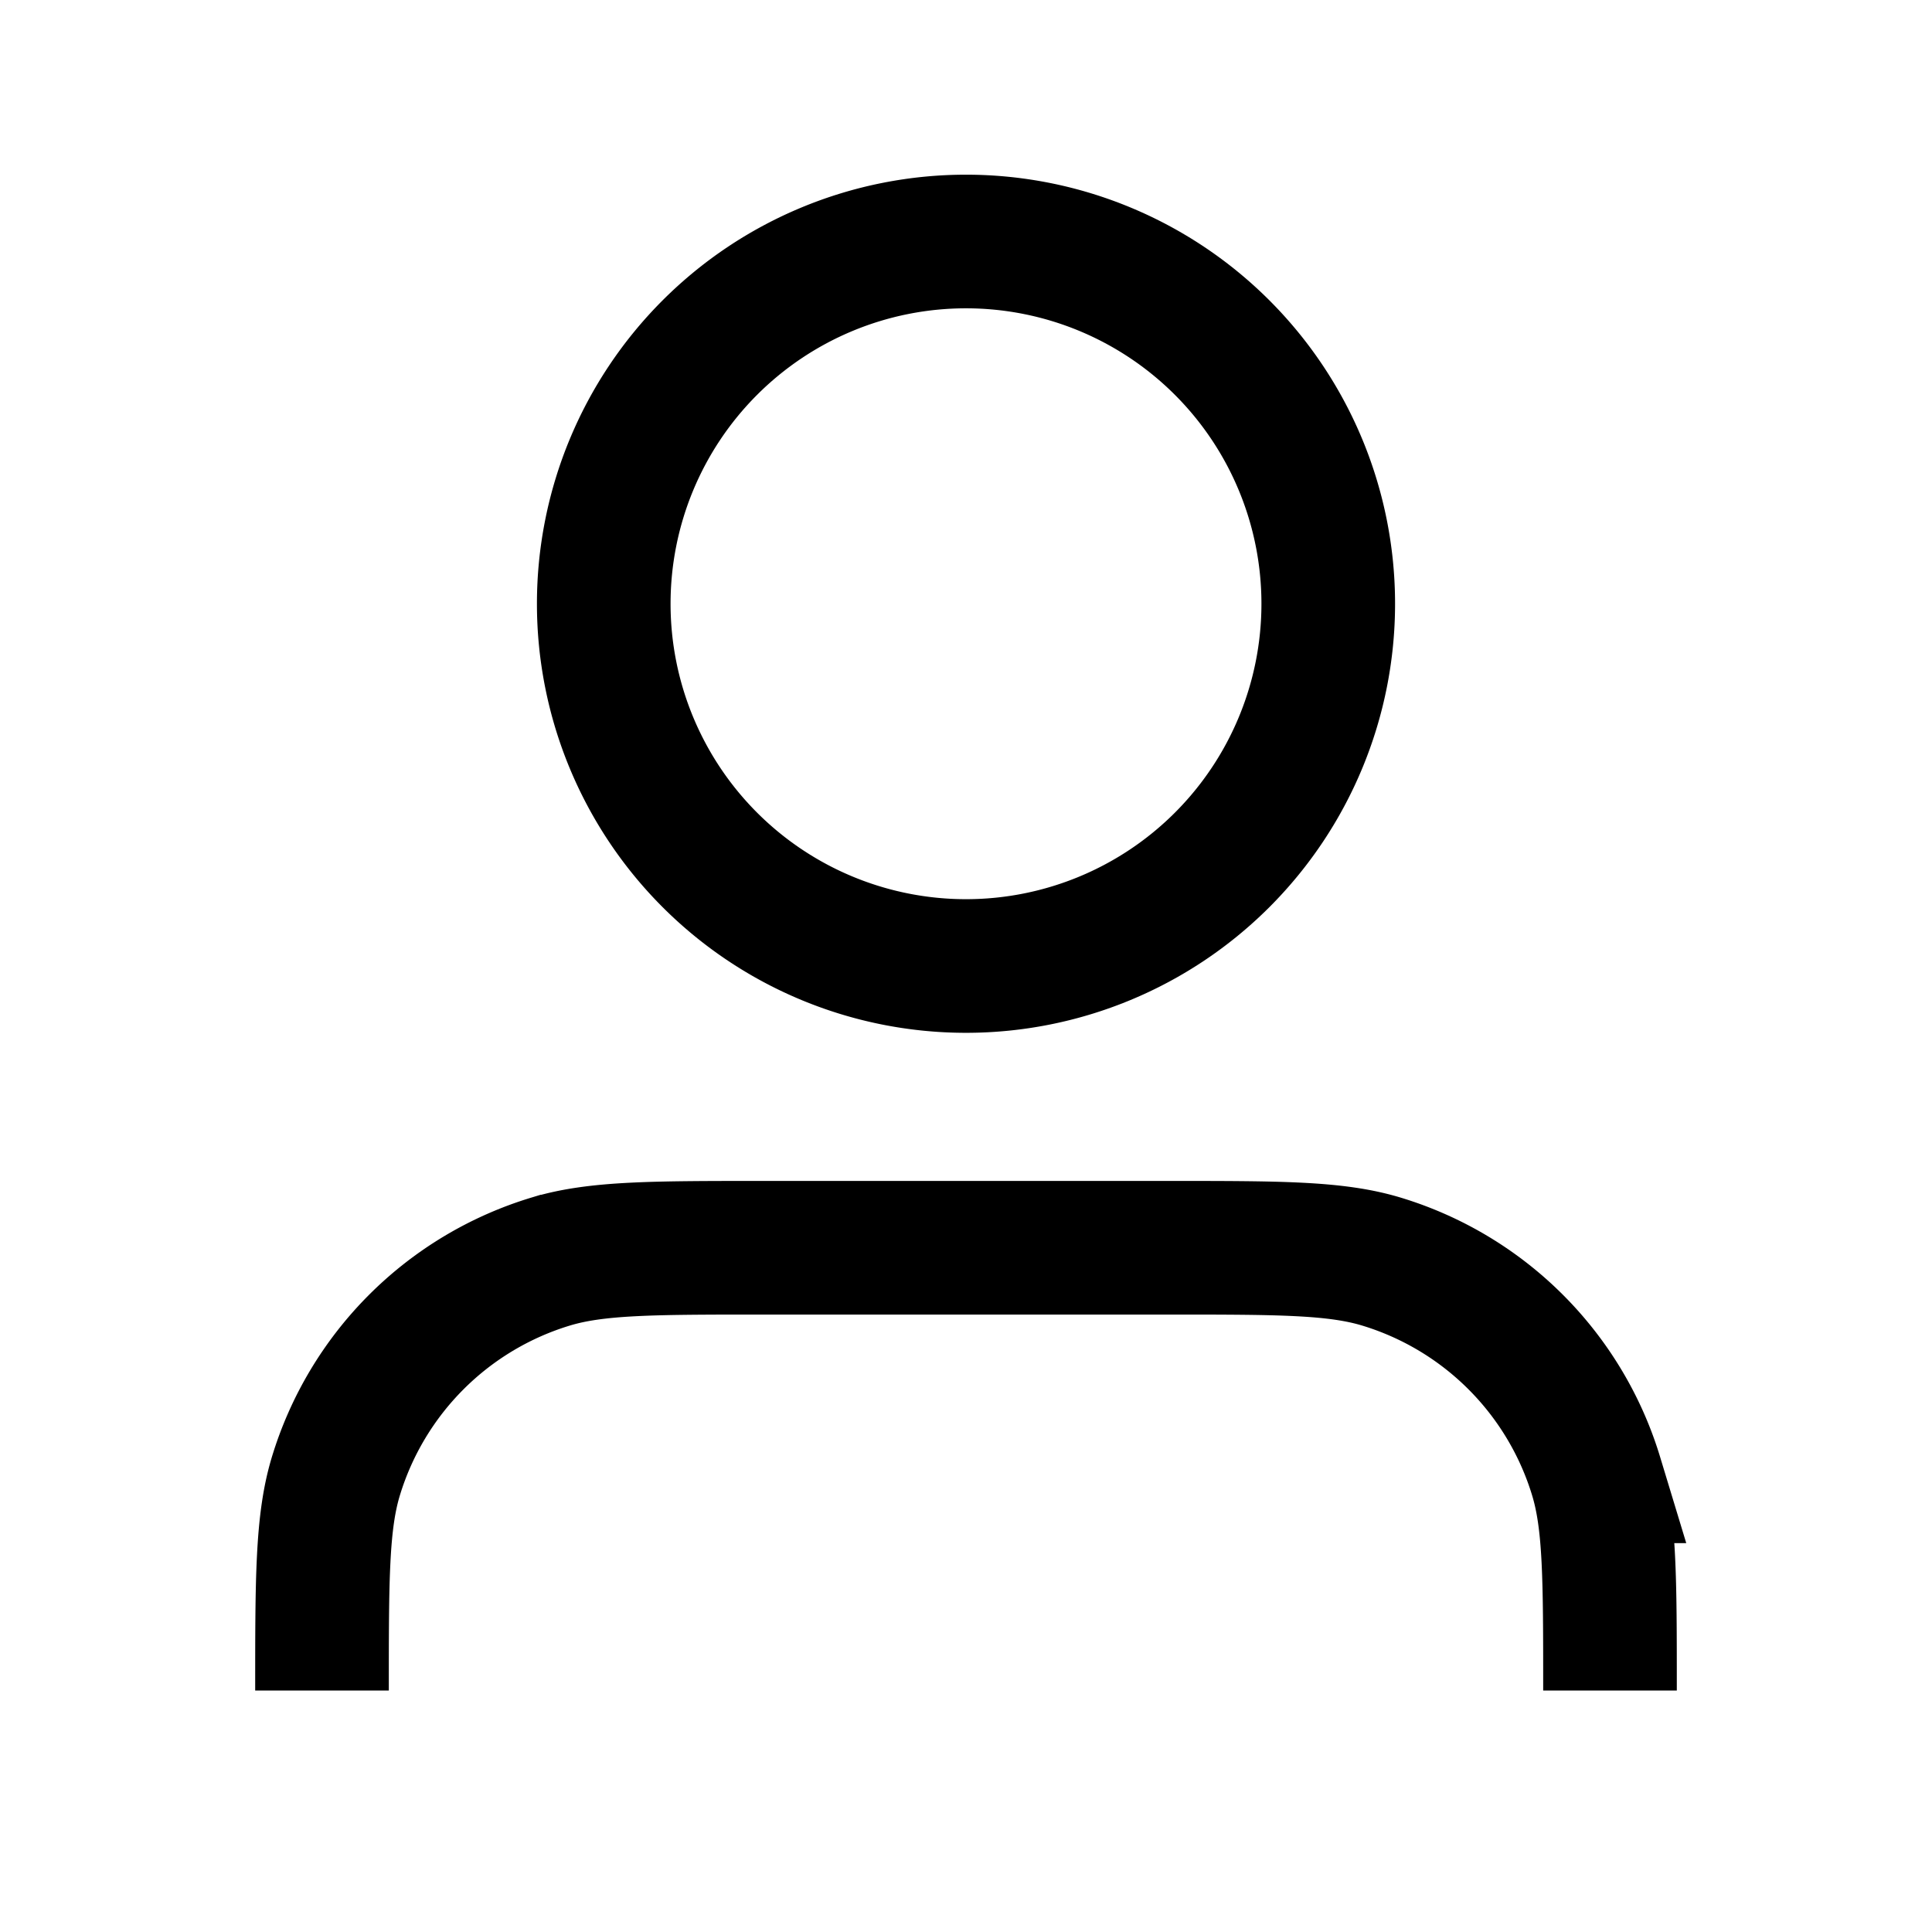 <svg width="24" height="24" viewBox="0 0 24 24" fill="none" xmlns="http://www.w3.org/2000/svg"><path d="M20 21c0-1.396 0-2.093-.172-2.661a4 4 0 00-2.667-2.667c-.568-.172-1.265-.172-2.661-.172h-5c-1.396 0-2.093 0-2.661.172a4 4 0 00-2.667 2.667C4 18.907 4 19.604 4 21M16.5 7.5a4.5 4.5 0 11-9 0 4.5 4.5 0 019 0z" stroke="#000" stroke-width="1.66"/></svg>